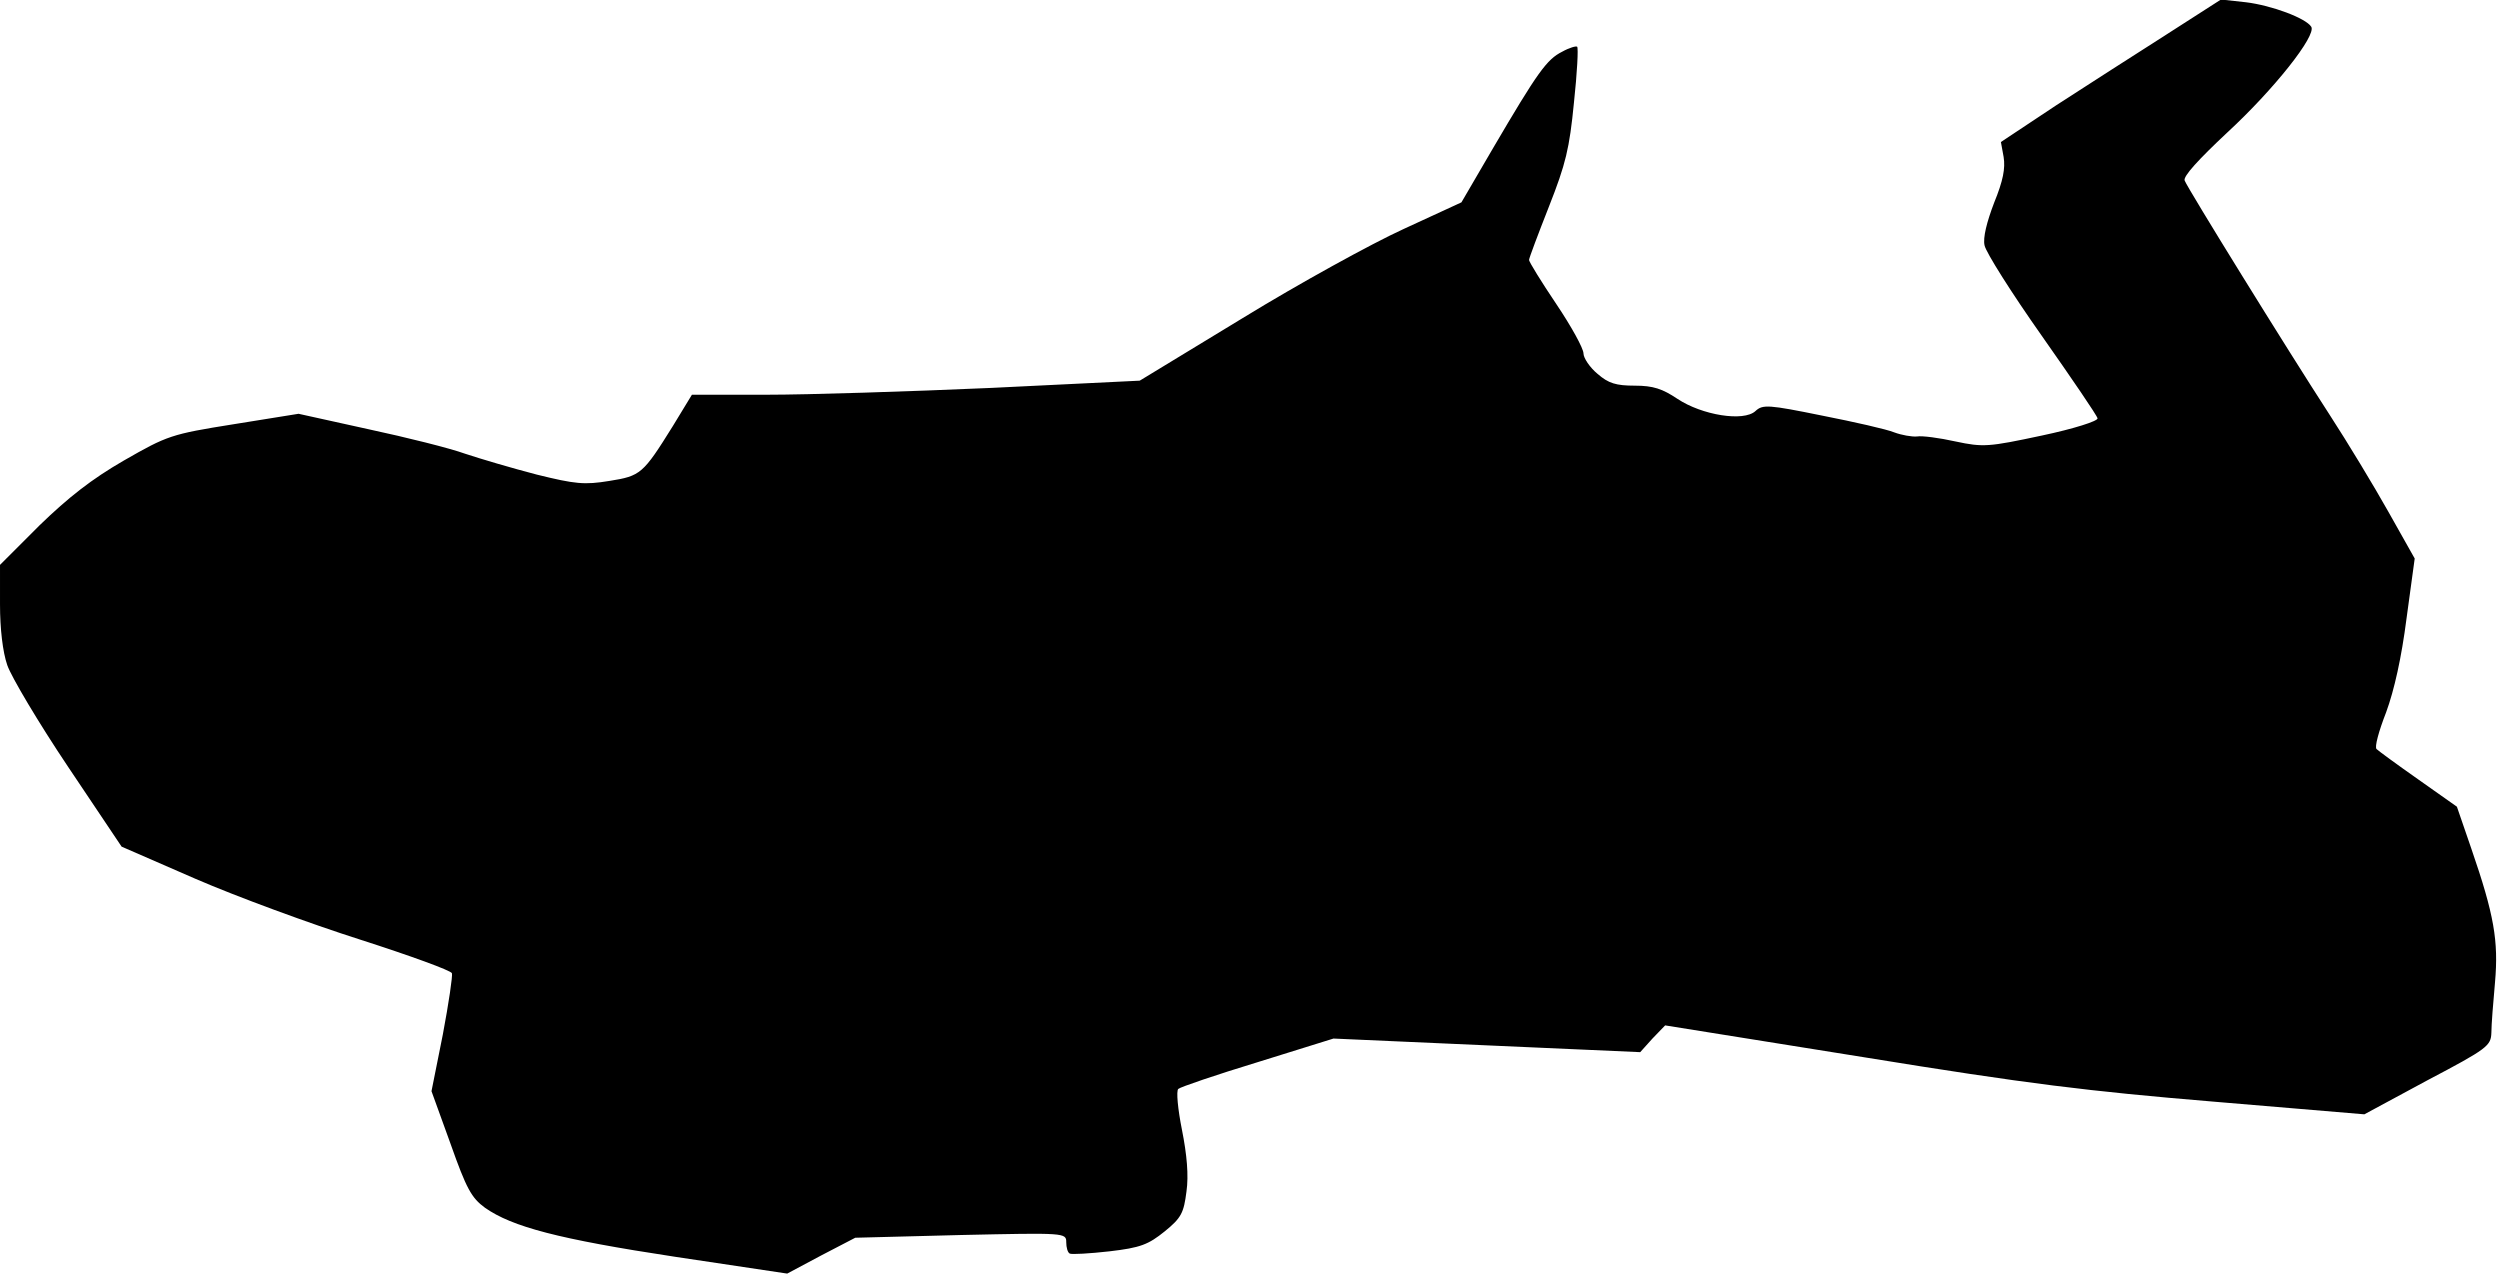 <?xml version="1.0" standalone="no"?>
<!DOCTYPE svg PUBLIC "-//W3C//DTD SVG 20010904//EN"
 "http://www.w3.org/TR/2001/REC-SVG-20010904/DTD/svg10.dtd">
<svg version="1.0" xmlns="http://www.w3.org/2000/svg"
 width="551pt" height="281pt" viewBox="0 0 551 281"
 preserveAspectRatio="xMidYMid meet">
<g transform="translate(0,281) scale(0.1,-0.1)"
fill="#000000" stroke="none">
<path fill="#000000" stroke="none" d="M4775 2734 c-66 -42 -175 -112 -243
-156 l-122 -81 6 -33 c4 -25 -1 -52 -21 -101 -16 -42 -25 -77 -21 -94 3 -15
59 -104 126 -199 66 -94 122 -176 123 -182 1 -6 -52 -23 -123 -38 -117 -25
-129 -26 -190 -13 -36 8 -74 13 -85 11 -11 -1 -34 3 -50 9 -17 7 -88 23 -159
37 -118 24 -131 25 -147 10 -26 -24 -118 -9 -172 27 -33 22 -53 29 -94 29 -41
0 -58 5 -82 26 -17 14 -31 35 -31 45 0 11 -27 60 -60 109 -33 49 -60 93 -60
97 0 4 20 57 44 118 37 94 45 127 55 229 7 65 10 121 7 123 -2 2 -17 -2 -33
-11 -34 -17 -54 -45 -152 -212 l-70 -120 -128 -59 c-70 -32 -230 -120 -354
-196 l-227 -138 -328 -16 c-181 -8 -403 -15 -494 -15 l-165 0 -42 -69 c-66
-106 -71 -110 -140 -121 -55 -9 -75 -7 -160 14 -54 14 -125 35 -158 46 -33 12
-129 36 -213 54 l-154 34 -143 -23 c-138 -22 -146 -25 -242 -80 -71 -41 -122
-81 -186 -143 l-87 -87 0 -87 c0 -54 6 -105 16 -134 9 -26 69 -127 134 -224
l118 -176 163 -71 c90 -39 253 -99 363 -134 109 -35 200 -68 202 -74 2 -5 -7
-66 -20 -135 l-25 -125 42 -116 c35 -99 46 -119 76 -141 60 -42 162 -69 419
-108 l247 -37 75 40 75 39 233 6 c230 5 232 5 232 -16 0 -11 3 -23 8 -25 4 -2
43 0 87 5 69 8 86 15 122 44 37 30 42 41 48 88 5 35 1 81 -10 136 -9 45 -13
86 -8 90 4 4 83 31 175 59 l167 52 338 -15 338 -15 27 30 28 29 437 -70 c363
-59 495 -75 771 -98 l333 -28 139 75 c133 70 140 76 141 105 0 17 4 67 8 111
8 91 -2 149 -52 294 l-32 93 -85 60 c-47 33 -88 63 -92 67 -5 4 5 40 21 81 18
49 34 121 45 207 l18 132 -58 103 c-32 57 -90 153 -129 213 -96 148 -313 499
-320 517 -4 9 31 47 94 106 103 95 197 214 185 233 -12 19 -87 47 -144 54
l-55 6 -120 -77z"/>
</g>
</svg>
